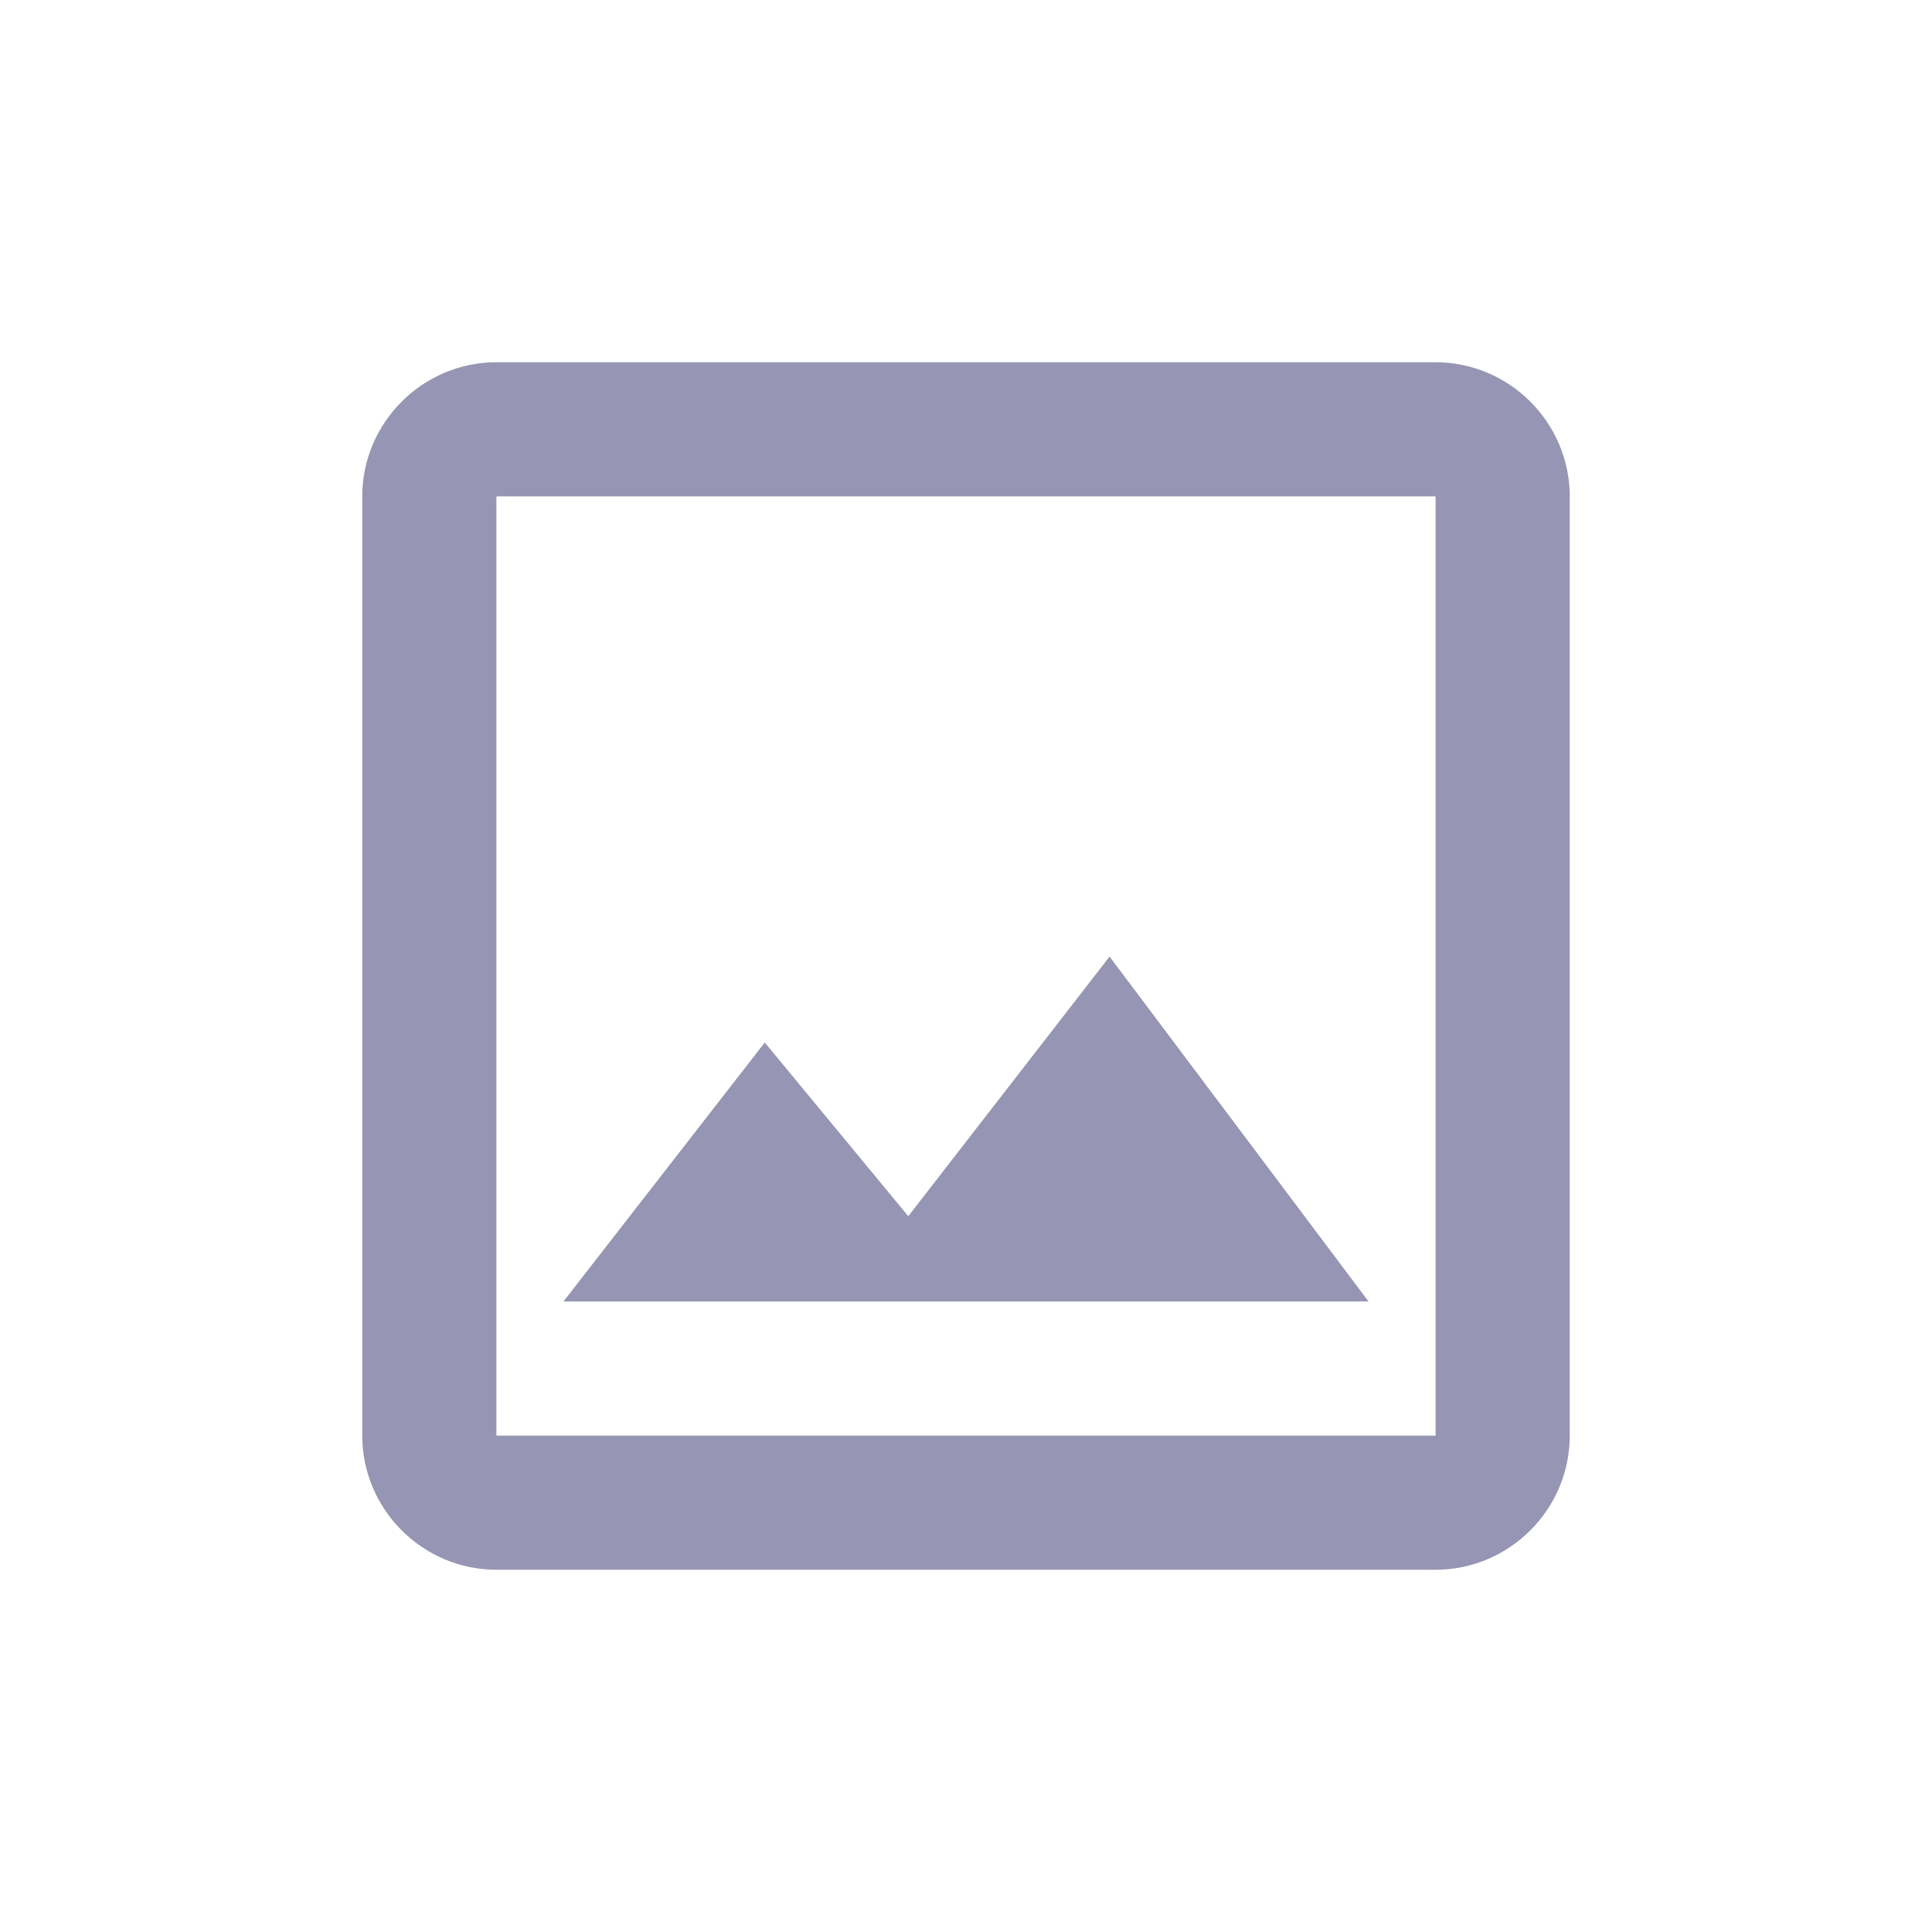 <svg width="32" height="32" viewBox="0 0 32 32" fill="none" xmlns="http://www.w3.org/2000/svg">
<g clip-path="url(#clip0_75_1644)">
<path d="M23.778 8.222V23.778H8.222V8.222H23.778ZM23.778 6H8.222C7 6 6 7 6 8.222V23.778C6 25 7 26 8.222 26H23.778C25 26 26 25 26 23.778V8.222C26 7 25 6 23.778 6ZM18.378 15.844L15.044 20.144L12.667 17.267L9.333 21.556H22.667L18.378 15.844Z" fill="#9695B3"/>
</g>
<defs>
<clipPath id="clip0_75_1644">
<rect width="32" height="32" fill="white"/>
</clipPath>
</defs>
</svg>
